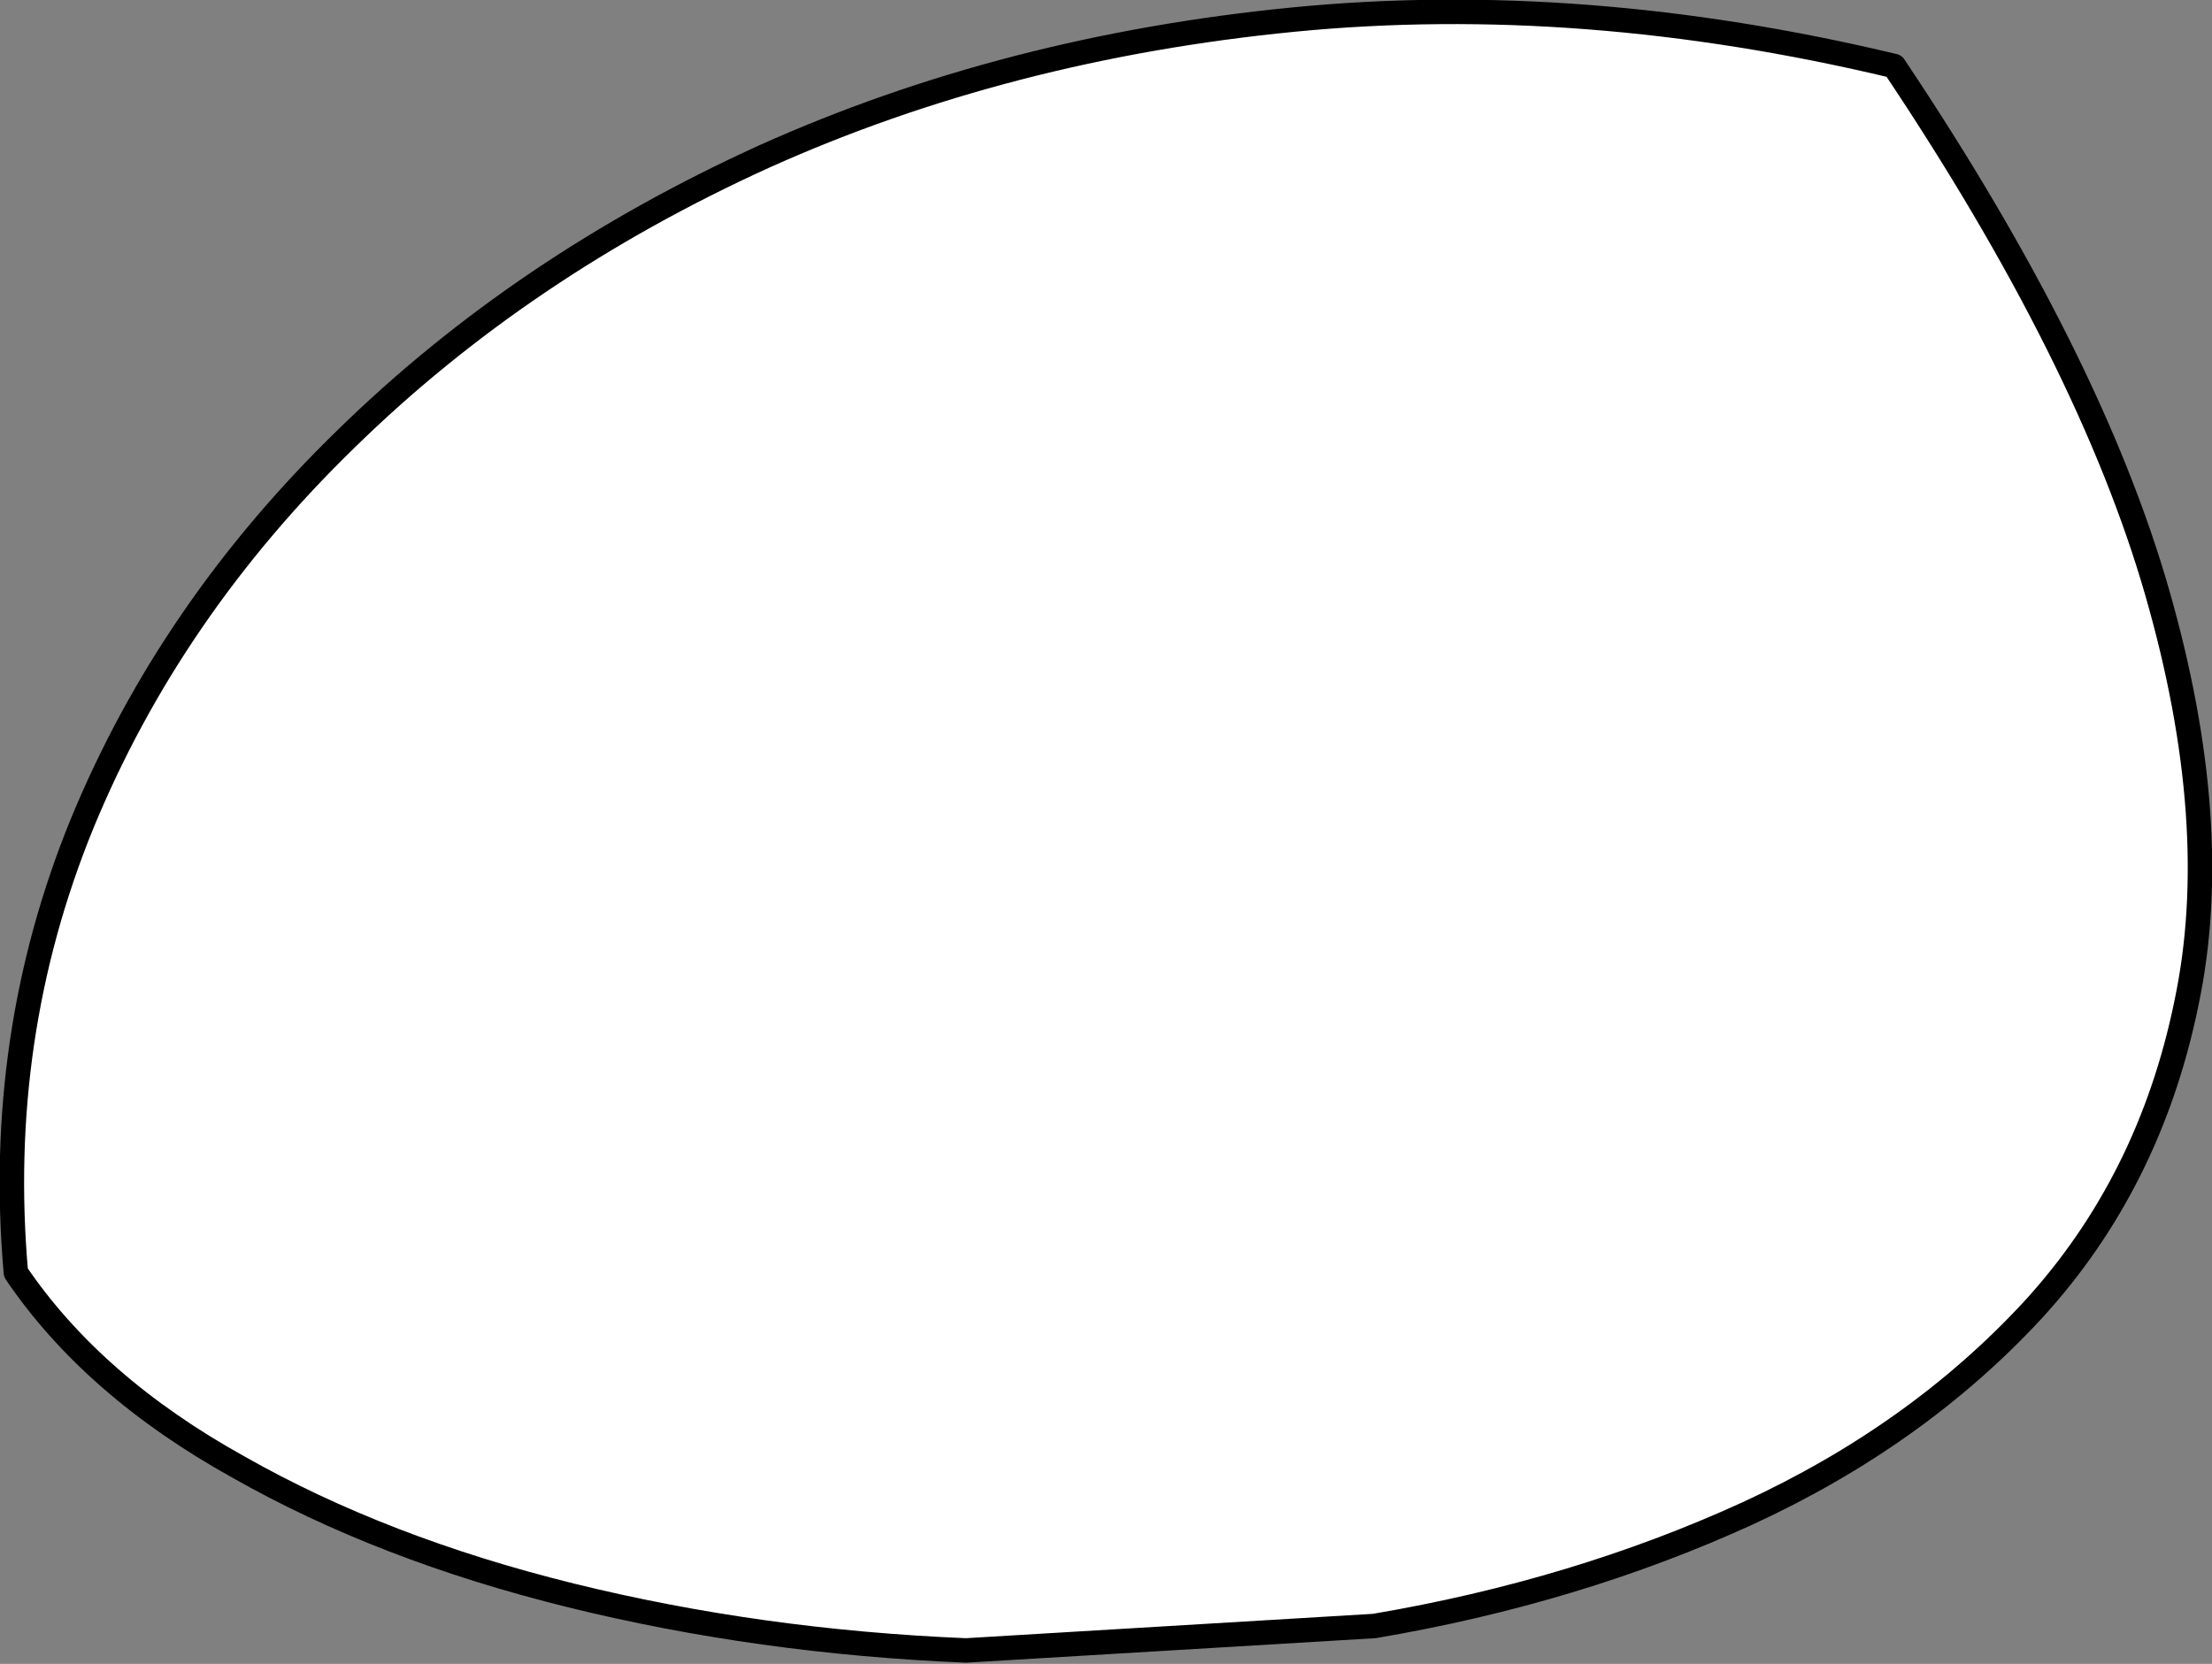 <?xml version="1.0" encoding="UTF-8" standalone="no"?>
<svg xmlns:xlink="http://www.w3.org/1999/xlink" height="68.05px" width="90.45px" xmlns="http://www.w3.org/2000/svg">
  <rect width="100%" height="100%" fill="#808080" stroke="none"/>
  <g transform="matrix(1.0, 0.0, 0.0, 1.0, 0.5, 0.5)">
    <path d="M87.7 23.7 Q90.45 33.25 88.9 40.55 87.4 47.85 82.65 53.05 77.9 58.2 70.95 61.4 63.95 64.6 55.7 66.0 L39.0 67.0 Q30.55 66.65 22.85 64.75 15.15 62.85 9.25 59.5 3.3 56.2 0.15 51.55 -0.7 41.9 2.85 33.2 6.45 24.45 13.65 17.45 20.85 10.4 30.75 5.9 40.65 1.45 52.4 0.3 64.2 -0.85 76.95 2.2 84.95 14.15 87.7 23.7" fill="#ffffff" fill-rule="evenodd" stroke="none"/>
    <path d="M87.7 23.7 Q84.95 14.15 76.95 2.2 64.2 -0.85 52.4 0.3 40.65 1.45 30.75 5.9 20.85 10.4 13.65 17.45 6.45 24.45 2.85 33.2 -0.7 41.9 0.15 51.55 3.3 56.2 9.25 59.5 15.15 62.85 22.85 64.75 30.55 66.65 39.0 67.0 L55.7 66.0 Q63.95 64.6 70.95 61.4 77.9 58.2 82.65 53.05 87.4 47.85 88.9 40.55 90.45 33.25 87.7 23.7 Z" fill="none" stroke="#000000" stroke-linecap="round" stroke-linejoin="round" stroke-width="1.0"/>
  </g>
</svg>
